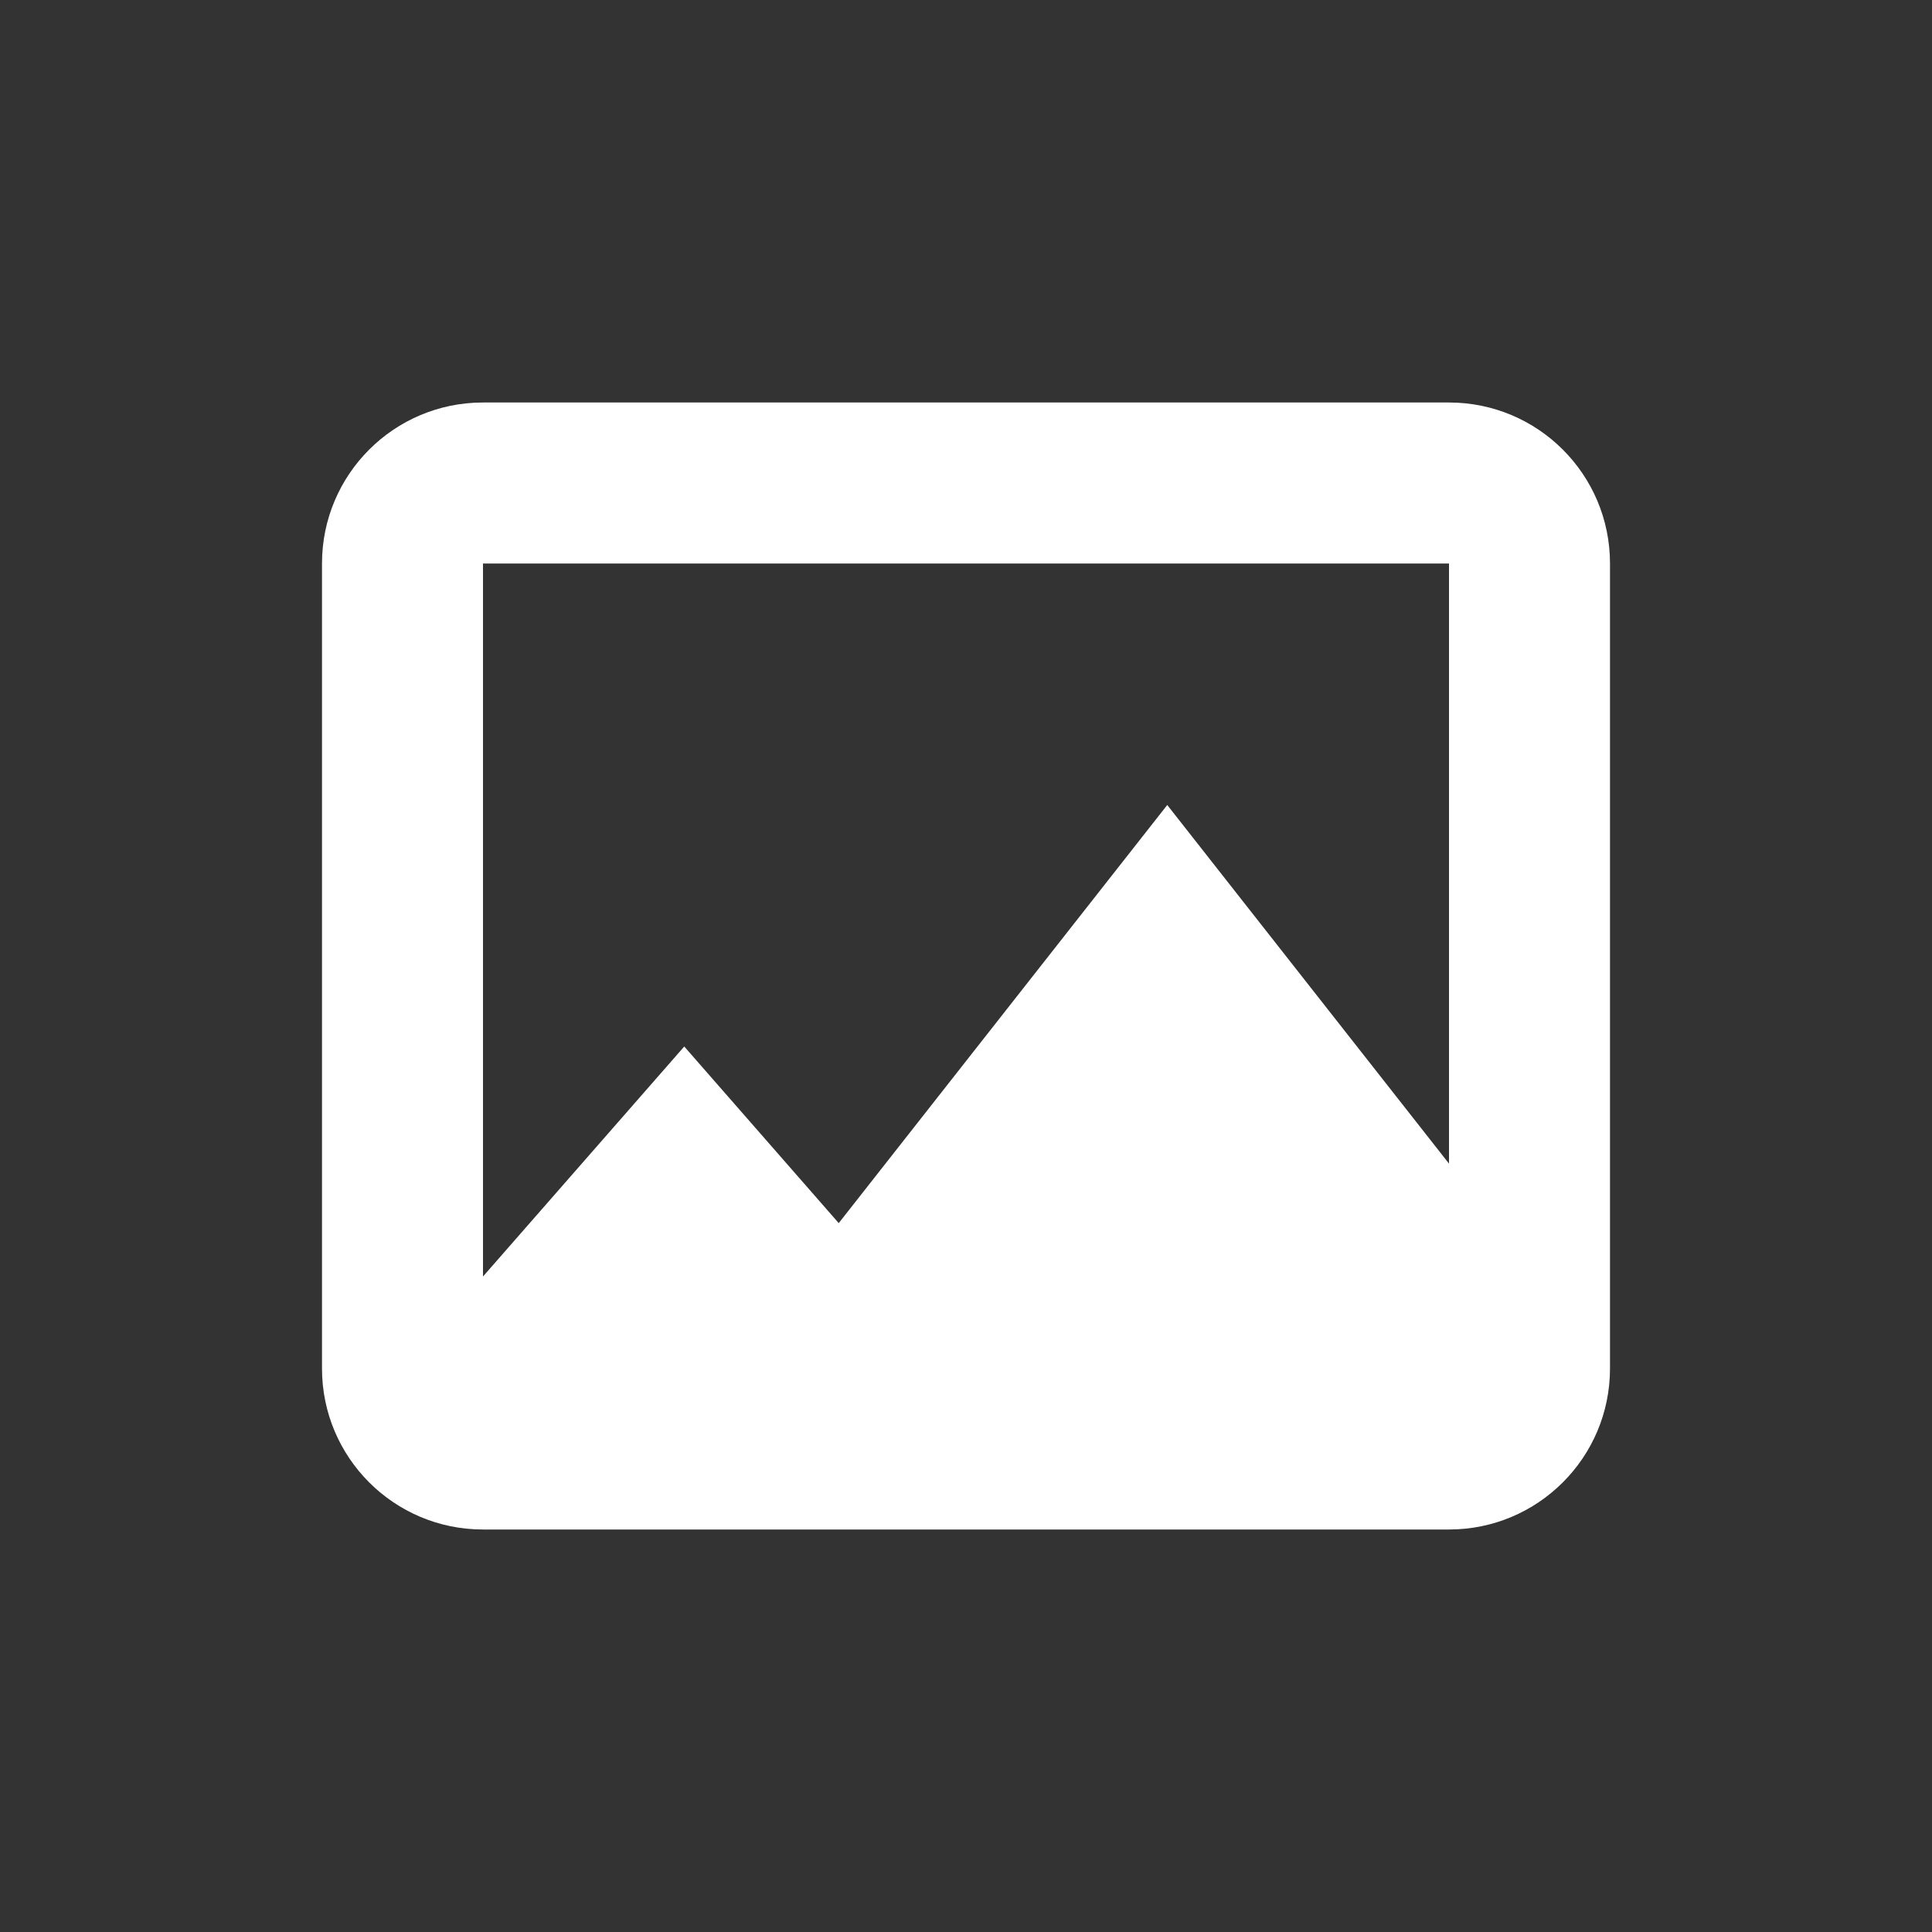 <svg width="24" height="24" xmlns="http://www.w3.org/2000/svg"><rect width="100%" height="100%" fill="#333333" stroke="none"/><path d="M6,5 L18,5 C19.105,5 20,5.895 20,7 L20,17 C20,18.105 19.105,19 18,19 L6,19 C4.895,19 4,18.105 4,17 L4,7 C4,5.895 4.895,5 6,5 Z M10.419,15.194 L14.5,10 L18,14.455 L18,7 L6,7 L6,15.857 L8.5,13 L10.419,15.194 Z" fill="#FFFFFF" fill-rule="evenodd"/></svg>